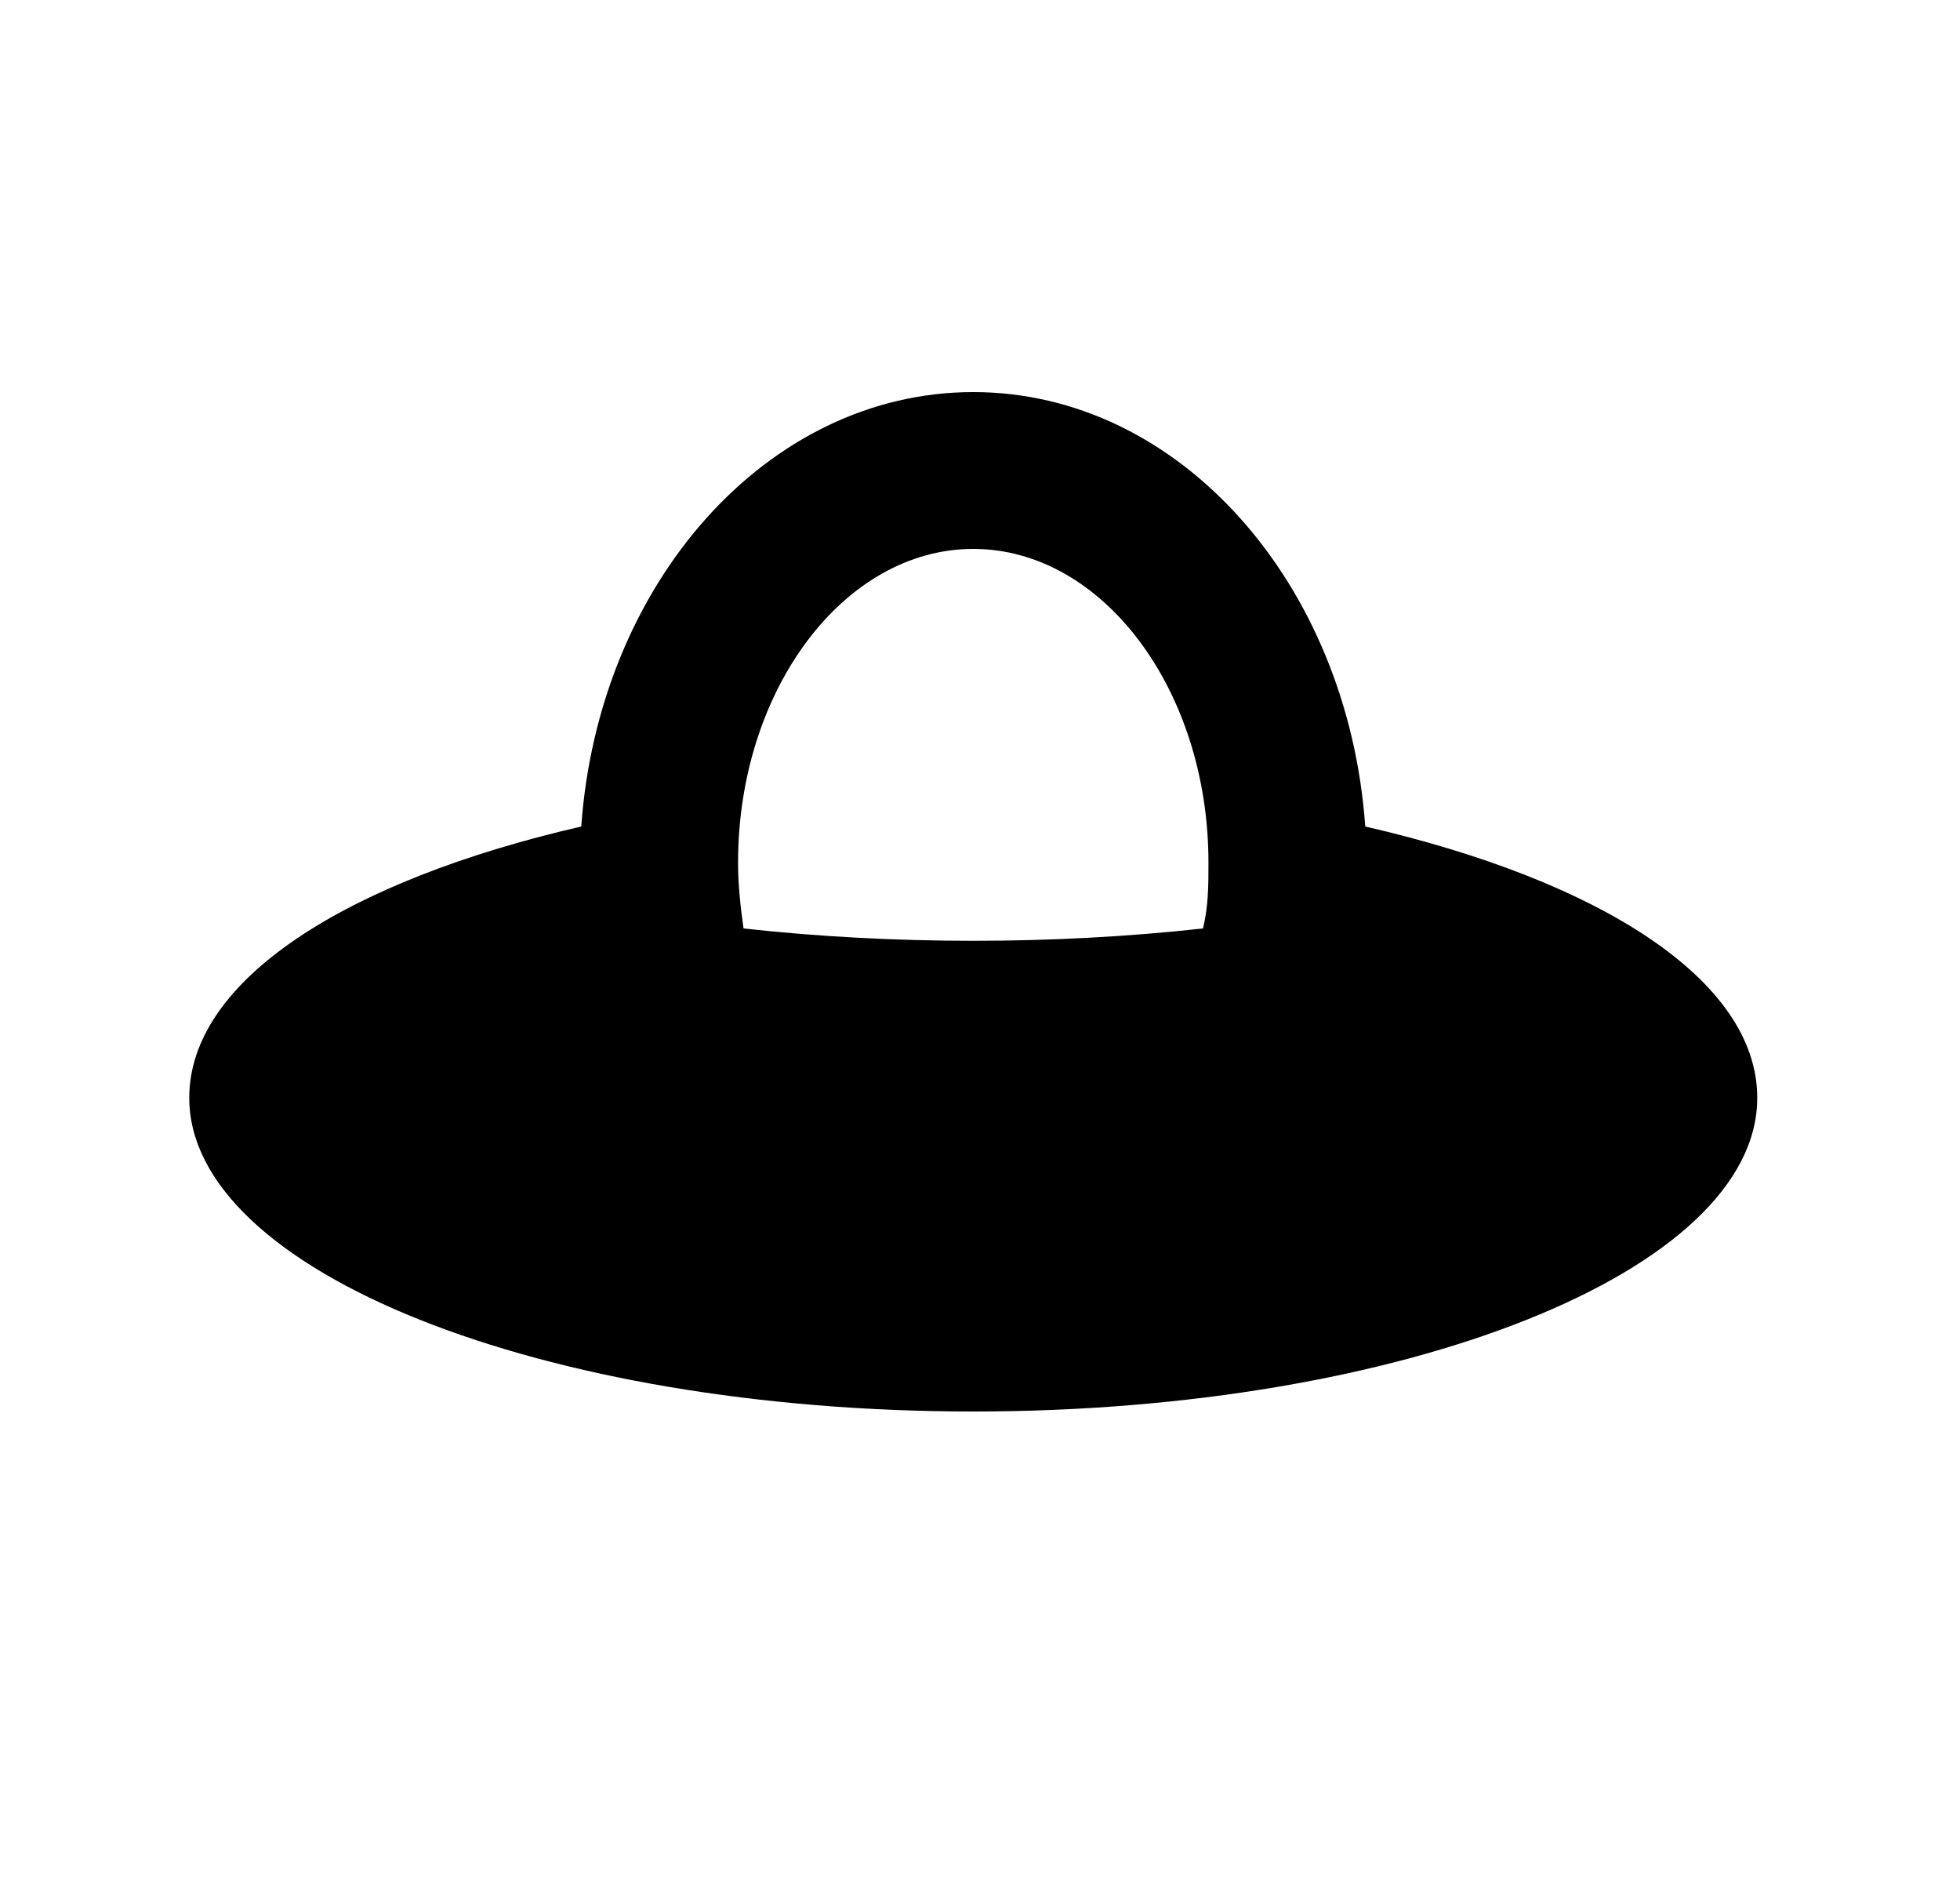 <svg id="1" viewBox="0 0 25 24" xmlns="http://www.w3.org/2000/svg">
<g id="741">
<path id="Vector" d="M17.414 10.54C17.194 7.44 15.044 5 12.414 5C9.784 5 7.634 7.44 7.414 10.54C4.414 11.23 2.414 12.5 2.414 14C2.414 16.21 6.914 18 12.414 18C17.914 18 22.414 16.21 22.414 14C22.414 12.5 20.414 11.23 17.414 10.54ZM15.344 11.84C13.444 12.05 11.384 12.05 9.484 11.84C9.444 11.56 9.414 11.28 9.414 11C9.414 8.8 10.764 7 12.414 7C14.064 7 15.414 8.8 15.414 11C15.414 11.28 15.414 11.56 15.344 11.84Z"/>
</g>
</svg>
